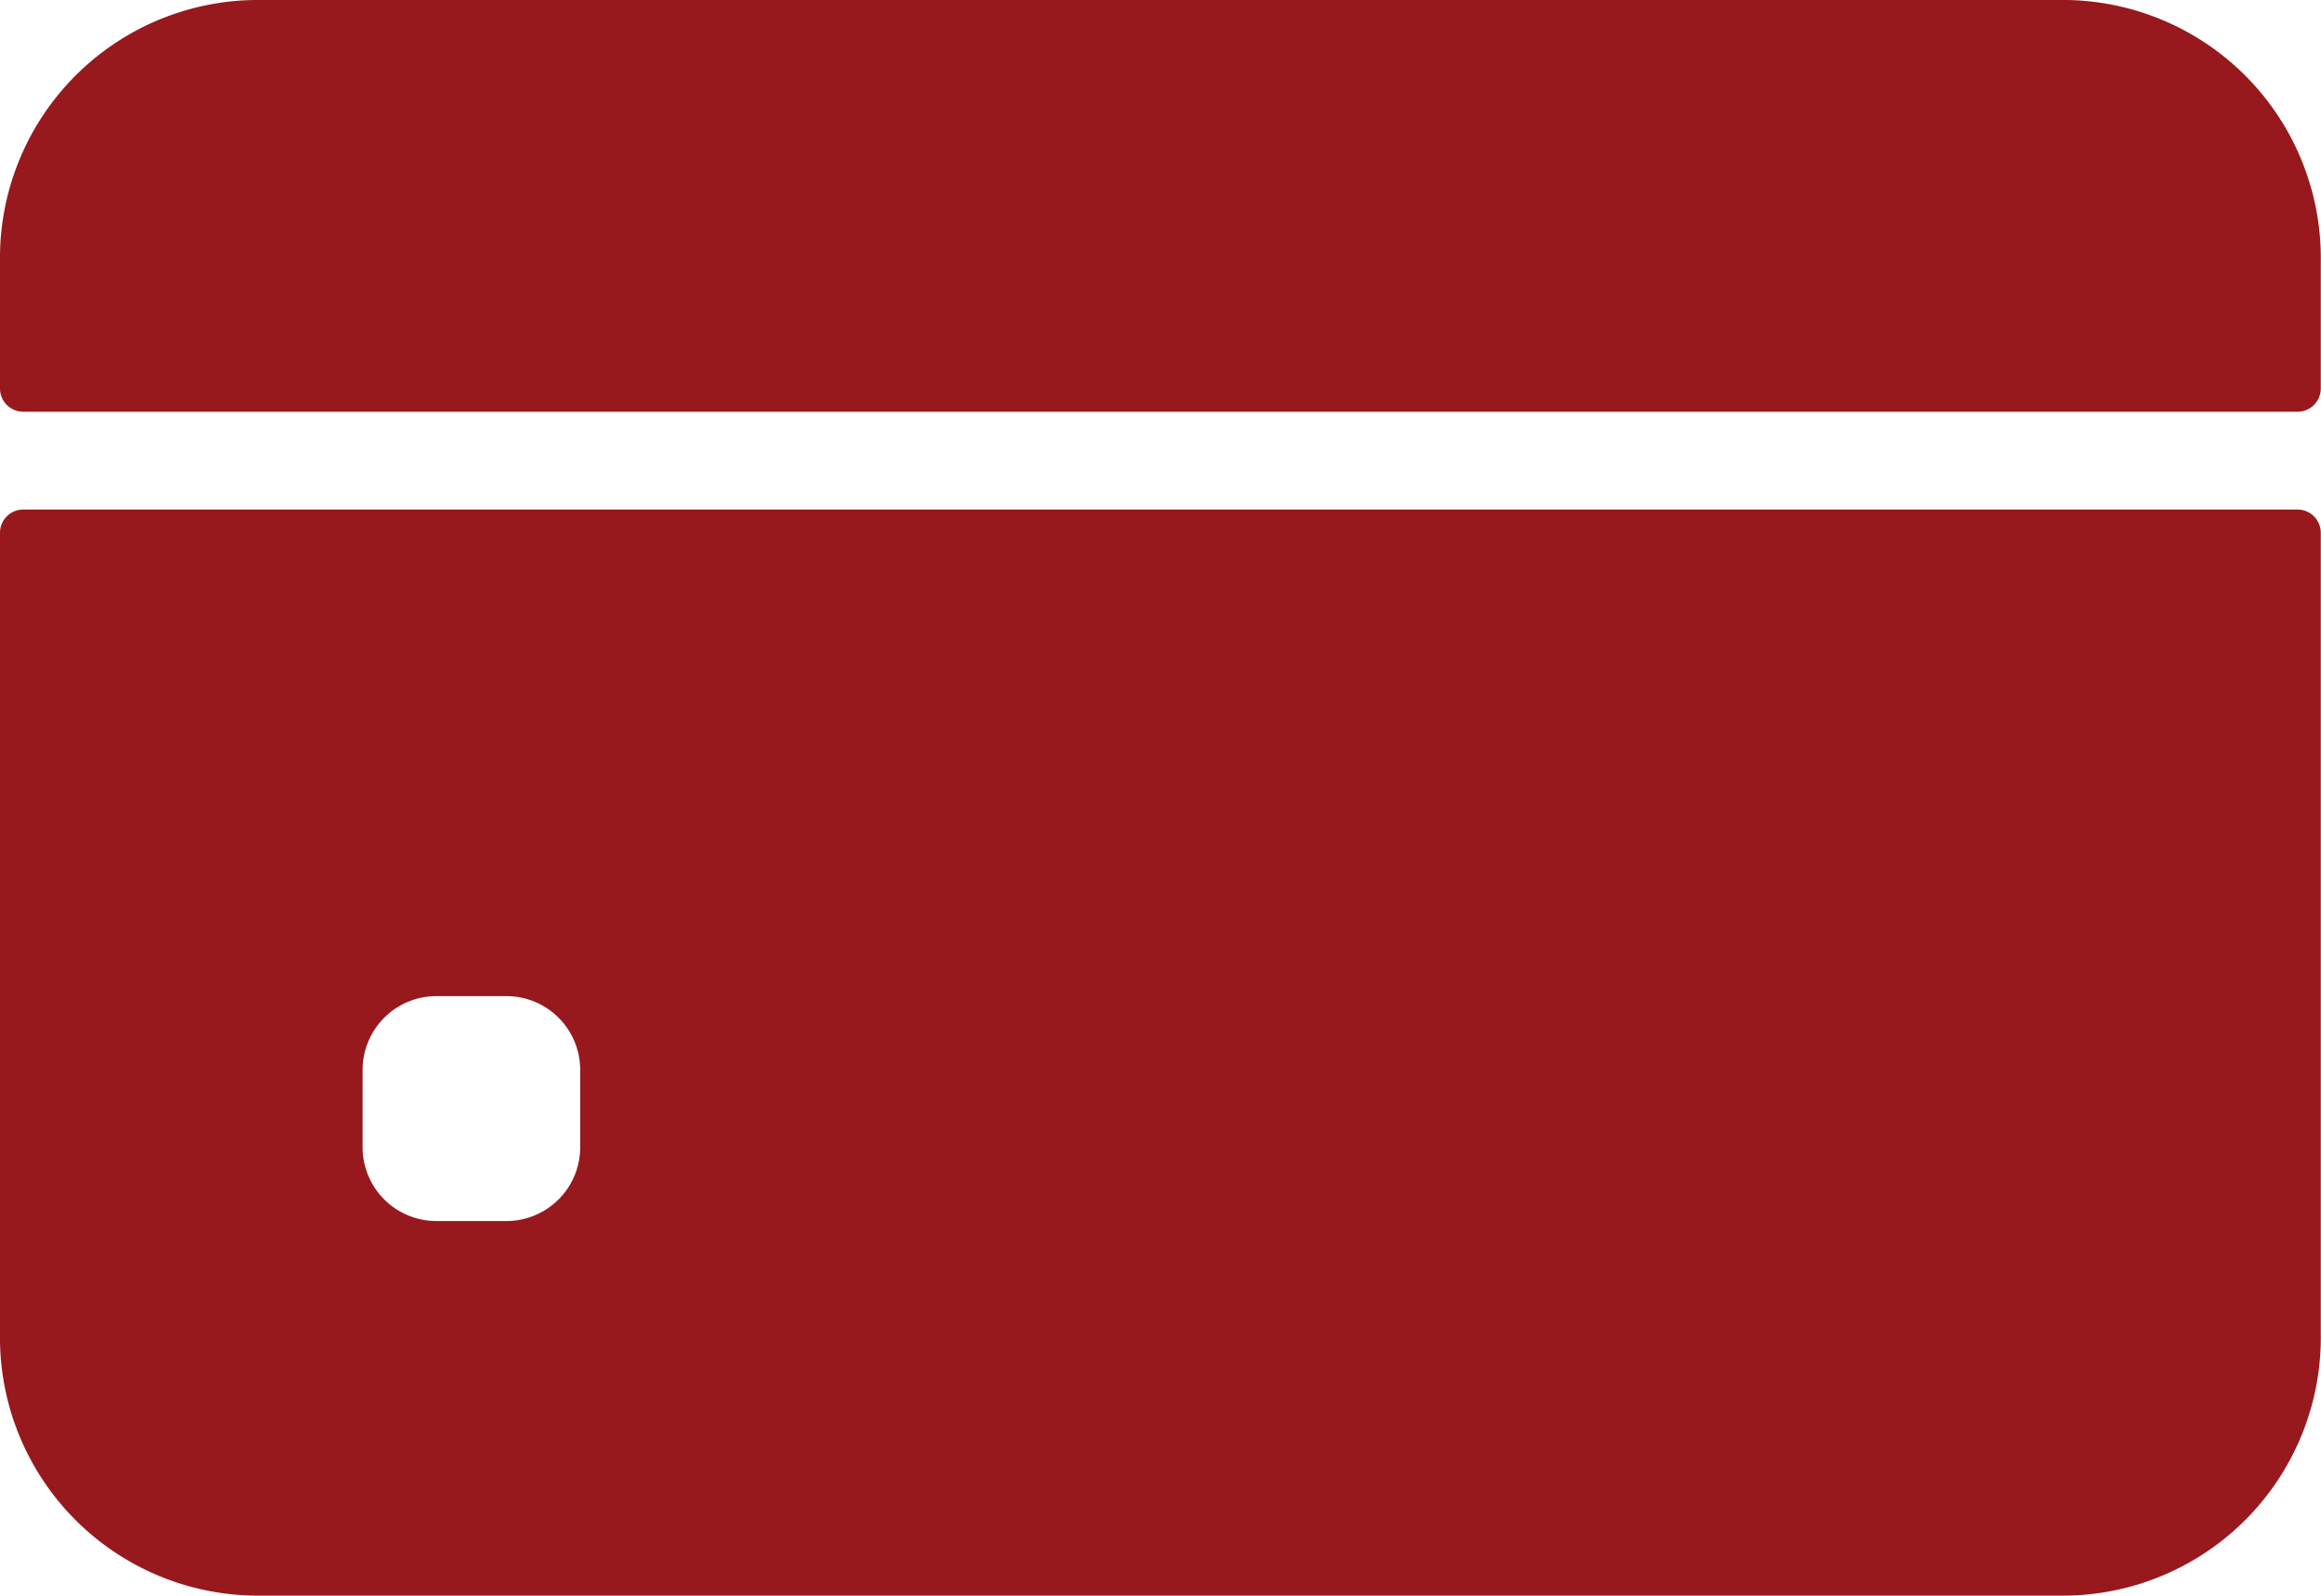 <svg xmlns="http://www.w3.org/2000/svg" width="20.002" height="13.751" viewBox="0 0 20.002 13.751">
  <g id="svgexport-6_1_" data-name="svgexport-6 (1)" transform="translate(0 -80)">
    <g id="Group_6283" data-name="Group 6283" transform="translate(0 80)">
      <path id="Path_17167" data-name="Path 17167" d="M20,83.349V82.259A2.224,2.224,0,0,0,17.814,80H2.188A2.224,2.224,0,0,0,0,82.259v1.089a.2.2,0,0,0,.2.2H19.807A.2.2,0,0,0,20,83.349Z" transform="translate(0 -80)" fill="#97191d"/>
      <path id="Path_17168" data-name="Path 17168" d="M0,200.2v6.9a2.224,2.224,0,0,0,2.188,2.259H17.814A2.224,2.224,0,0,0,20,207.1v-6.9a.2.2,0,0,0-.2-.2H.2A.2.2,0,0,0,0,200.2Zm5,5.285a.636.636,0,0,1-.625.646H3.75a.636.636,0,0,1-.625-.646v-.646a.636.636,0,0,1,.625-.646h.625a.636.636,0,0,1,.625.646Z" transform="translate(0 -195.609)" fill="#97191d"/>
    </g>
  </g>
</svg>
